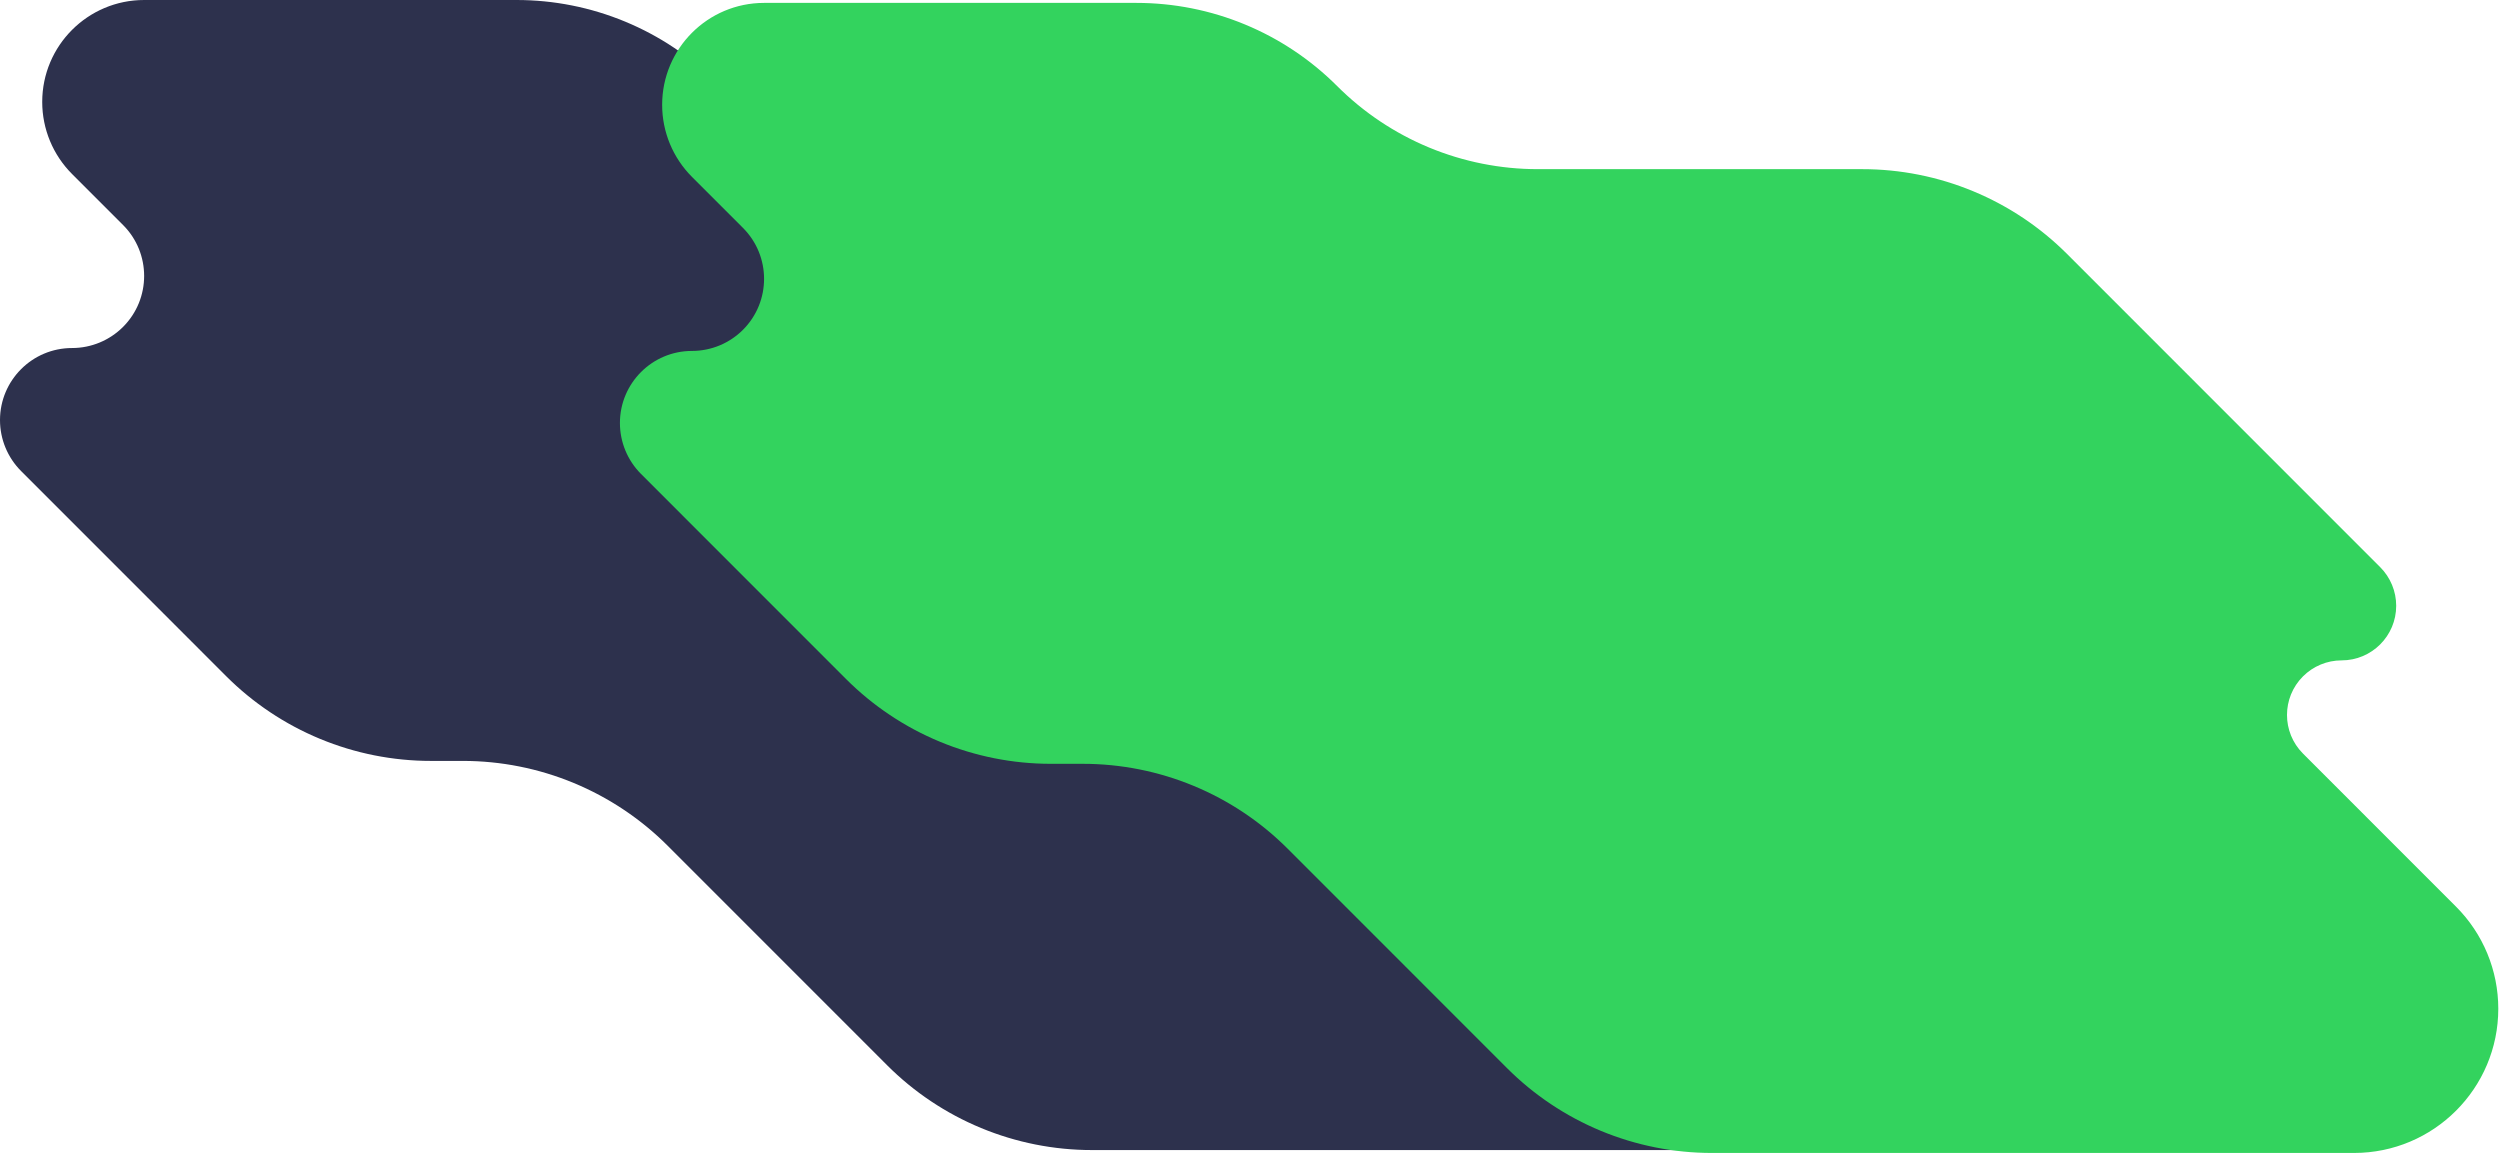 <svg width="863" height="398" viewBox="0 0 863 398" fill="none" xmlns="http://www.w3.org/2000/svg">
<path d="M7.284 162.61L78.028 233.37C87.314 242.658 98.339 250.027 110.473 255.054C122.607 260.081 135.613 262.668 148.747 262.668H159.777C172.911 262.668 185.917 265.255 198.051 270.282C210.185 275.309 221.21 282.678 230.496 291.966L306.214 367.702C315.5 376.99 326.525 384.359 338.659 389.386C350.793 394.413 363.799 397 376.933 397H598.604C626.111 397 648.409 374.701 648.409 347.195C648.409 333.988 643.164 321.322 633.826 311.982L580.991 259.134C573.632 251.774 573.634 239.84 580.994 232.481C584.528 228.948 589.321 226.963 594.319 226.963C604.727 226.963 613.165 218.525 613.165 208.117C613.165 203.12 611.18 198.327 607.647 194.792L499.571 86.691C490.285 77.403 479.26 70.034 467.125 65.007C454.991 59.98 441.985 57.393 428.851 57.393H316.837C303.973 57.393 291.234 54.859 279.349 49.935C267.464 45.011 256.666 37.795 247.57 28.697C238.474 19.599 227.675 12.382 215.79 7.458C203.905 2.534 191.166 -9.9997e-05 178.301 2.95928e-09H49.764C30.329 2.95928e-09 14.574 15.755 14.574 35.19C14.574 44.522 18.28 53.471 24.878 60.07L42.474 77.669C52.189 87.386 52.187 103.139 42.47 112.854C37.804 117.518 31.477 120.139 24.88 120.139C11.138 120.139 2.86239e-09 131.279 2.86239e-09 145.019C-9.99971e-05 151.616 2.62 157.944 7.284 162.61Z" fill="#2D314D"/>
<path fill-rule="evenodd" clip-rule="evenodd" d="M221.284 163.61L292.028 234.37C301.314 243.658 312.339 251.027 324.473 256.054C336.607 261.081 349.613 263.668 362.747 263.668H373.777C386.911 263.668 399.917 266.255 412.051 271.282C424.185 276.309 435.21 283.678 444.496 292.966L520.214 368.702C529.5 377.99 540.525 385.359 552.659 390.386C564.793 395.413 577.799 398 590.933 398H812.604C840.111 398 862.409 375.701 862.409 348.195C862.409 334.988 857.164 322.322 847.826 312.982L794.991 260.134C787.632 252.774 787.634 240.84 794.994 233.481C798.528 229.948 803.321 227.963 808.319 227.963C818.727 227.963 827.165 219.525 827.165 209.117C827.165 204.12 825.18 199.327 821.647 195.792L713.571 87.691C704.285 78.403 693.26 71.034 681.125 66.007C668.991 60.98 655.985 58.393 642.851 58.393H530.837C517.973 58.393 505.234 55.859 493.349 50.935C481.464 46.011 470.666 38.795 461.57 29.697C452.474 20.599 441.675 13.382 429.79 8.458C417.905 3.534 405.166 1 392.301 1H263.764C244.329 1 228.574 16.755 228.574 36.19C228.574 45.522 232.28 54.471 238.878 61.07L256.473 78.669C266.188 88.386 266.186 104.139 256.469 113.854C251.803 118.518 245.476 121.139 238.879 121.139C225.137 121.139 213.999 132.279 213.999 146.019C213.999 152.616 216.619 158.943 221.283 163.609L221.284 163.61Z" fill="url(#paint0_linear_292_11)"/>
<defs>
<linearGradient id="paint0_linear_292_11" x1="213.999" y1="14348.2" x2="57915.4" y2="40474.4" gradientUnits="userSpaceOnUse">
<stop stop-color="#33D35E"/>
<stop offset="1" stop-color="#2AB6D9"/>
</linearGradient>
</defs>
</svg>
